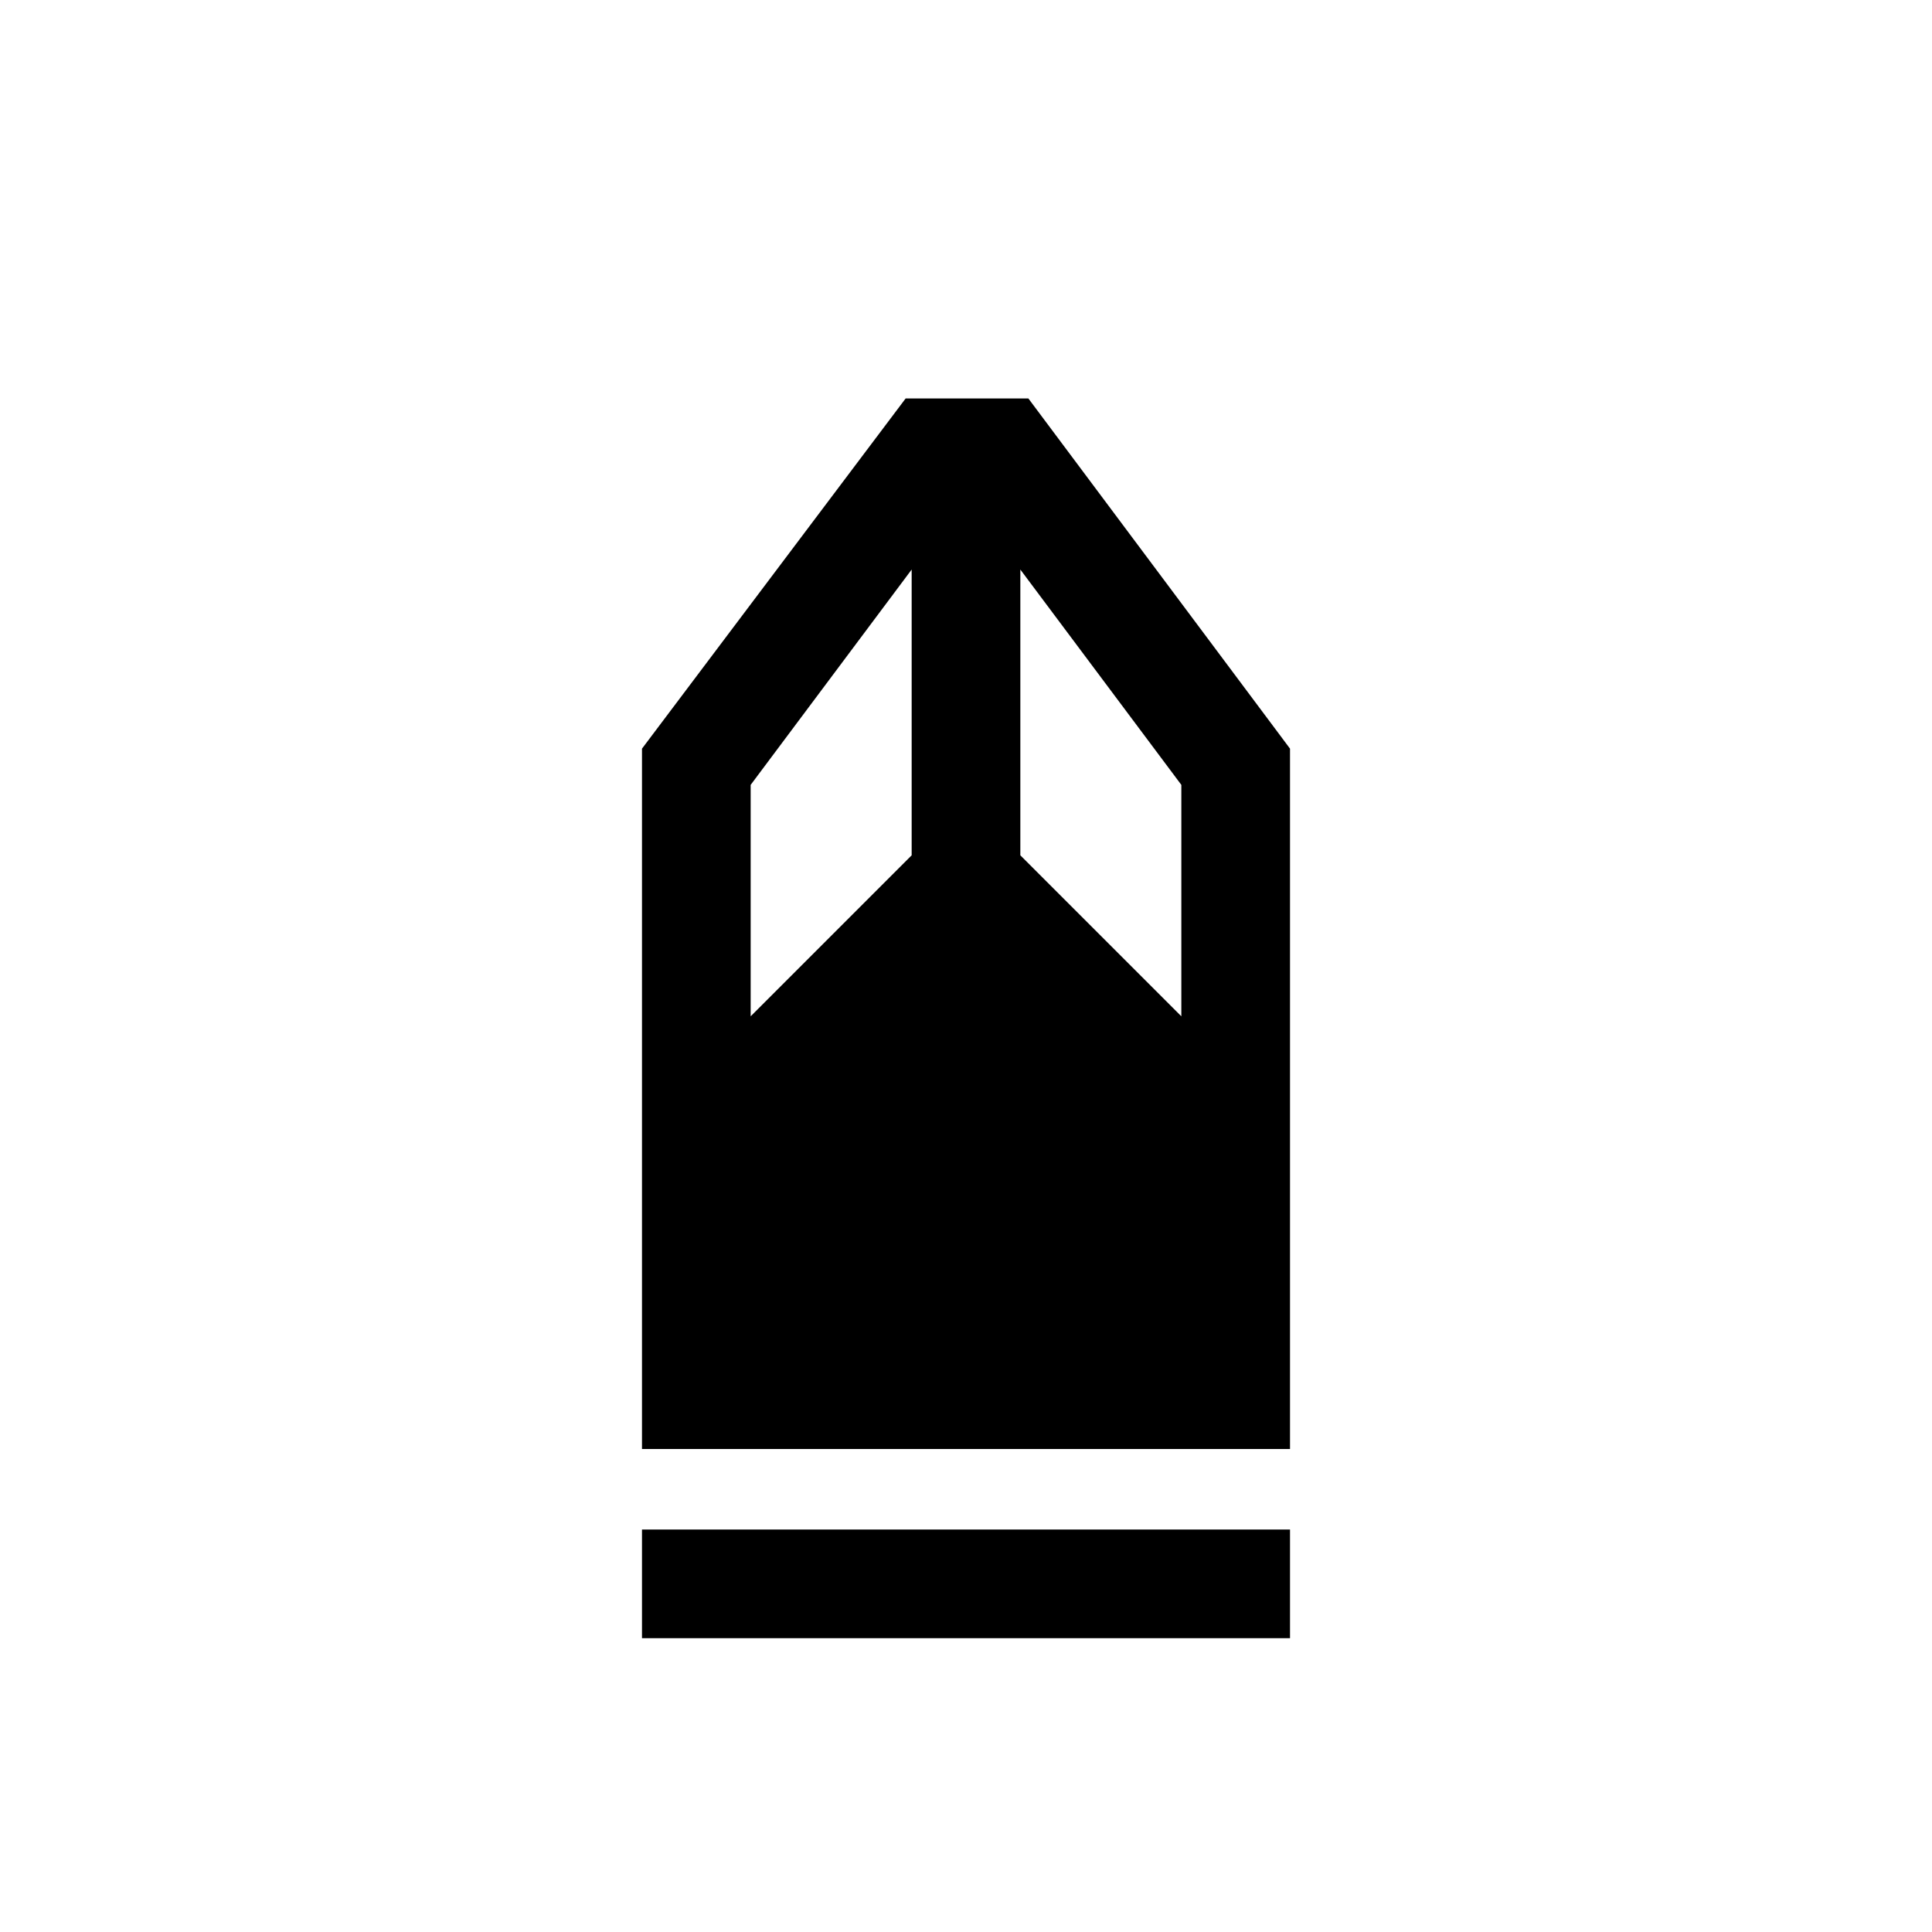<svg xmlns="http://www.w3.org/2000/svg" height="24" width="24"><path d="M7.975 20.35V19h8.05v1.35Zm0-2.35V9.3l3.275-4.35h1.525l3.25 4.35V18Zm1.35-5.375 2-2v-3.55l-2 2.675Zm5.35 0V9.75l-2-2.675v3.55Z"/></svg>